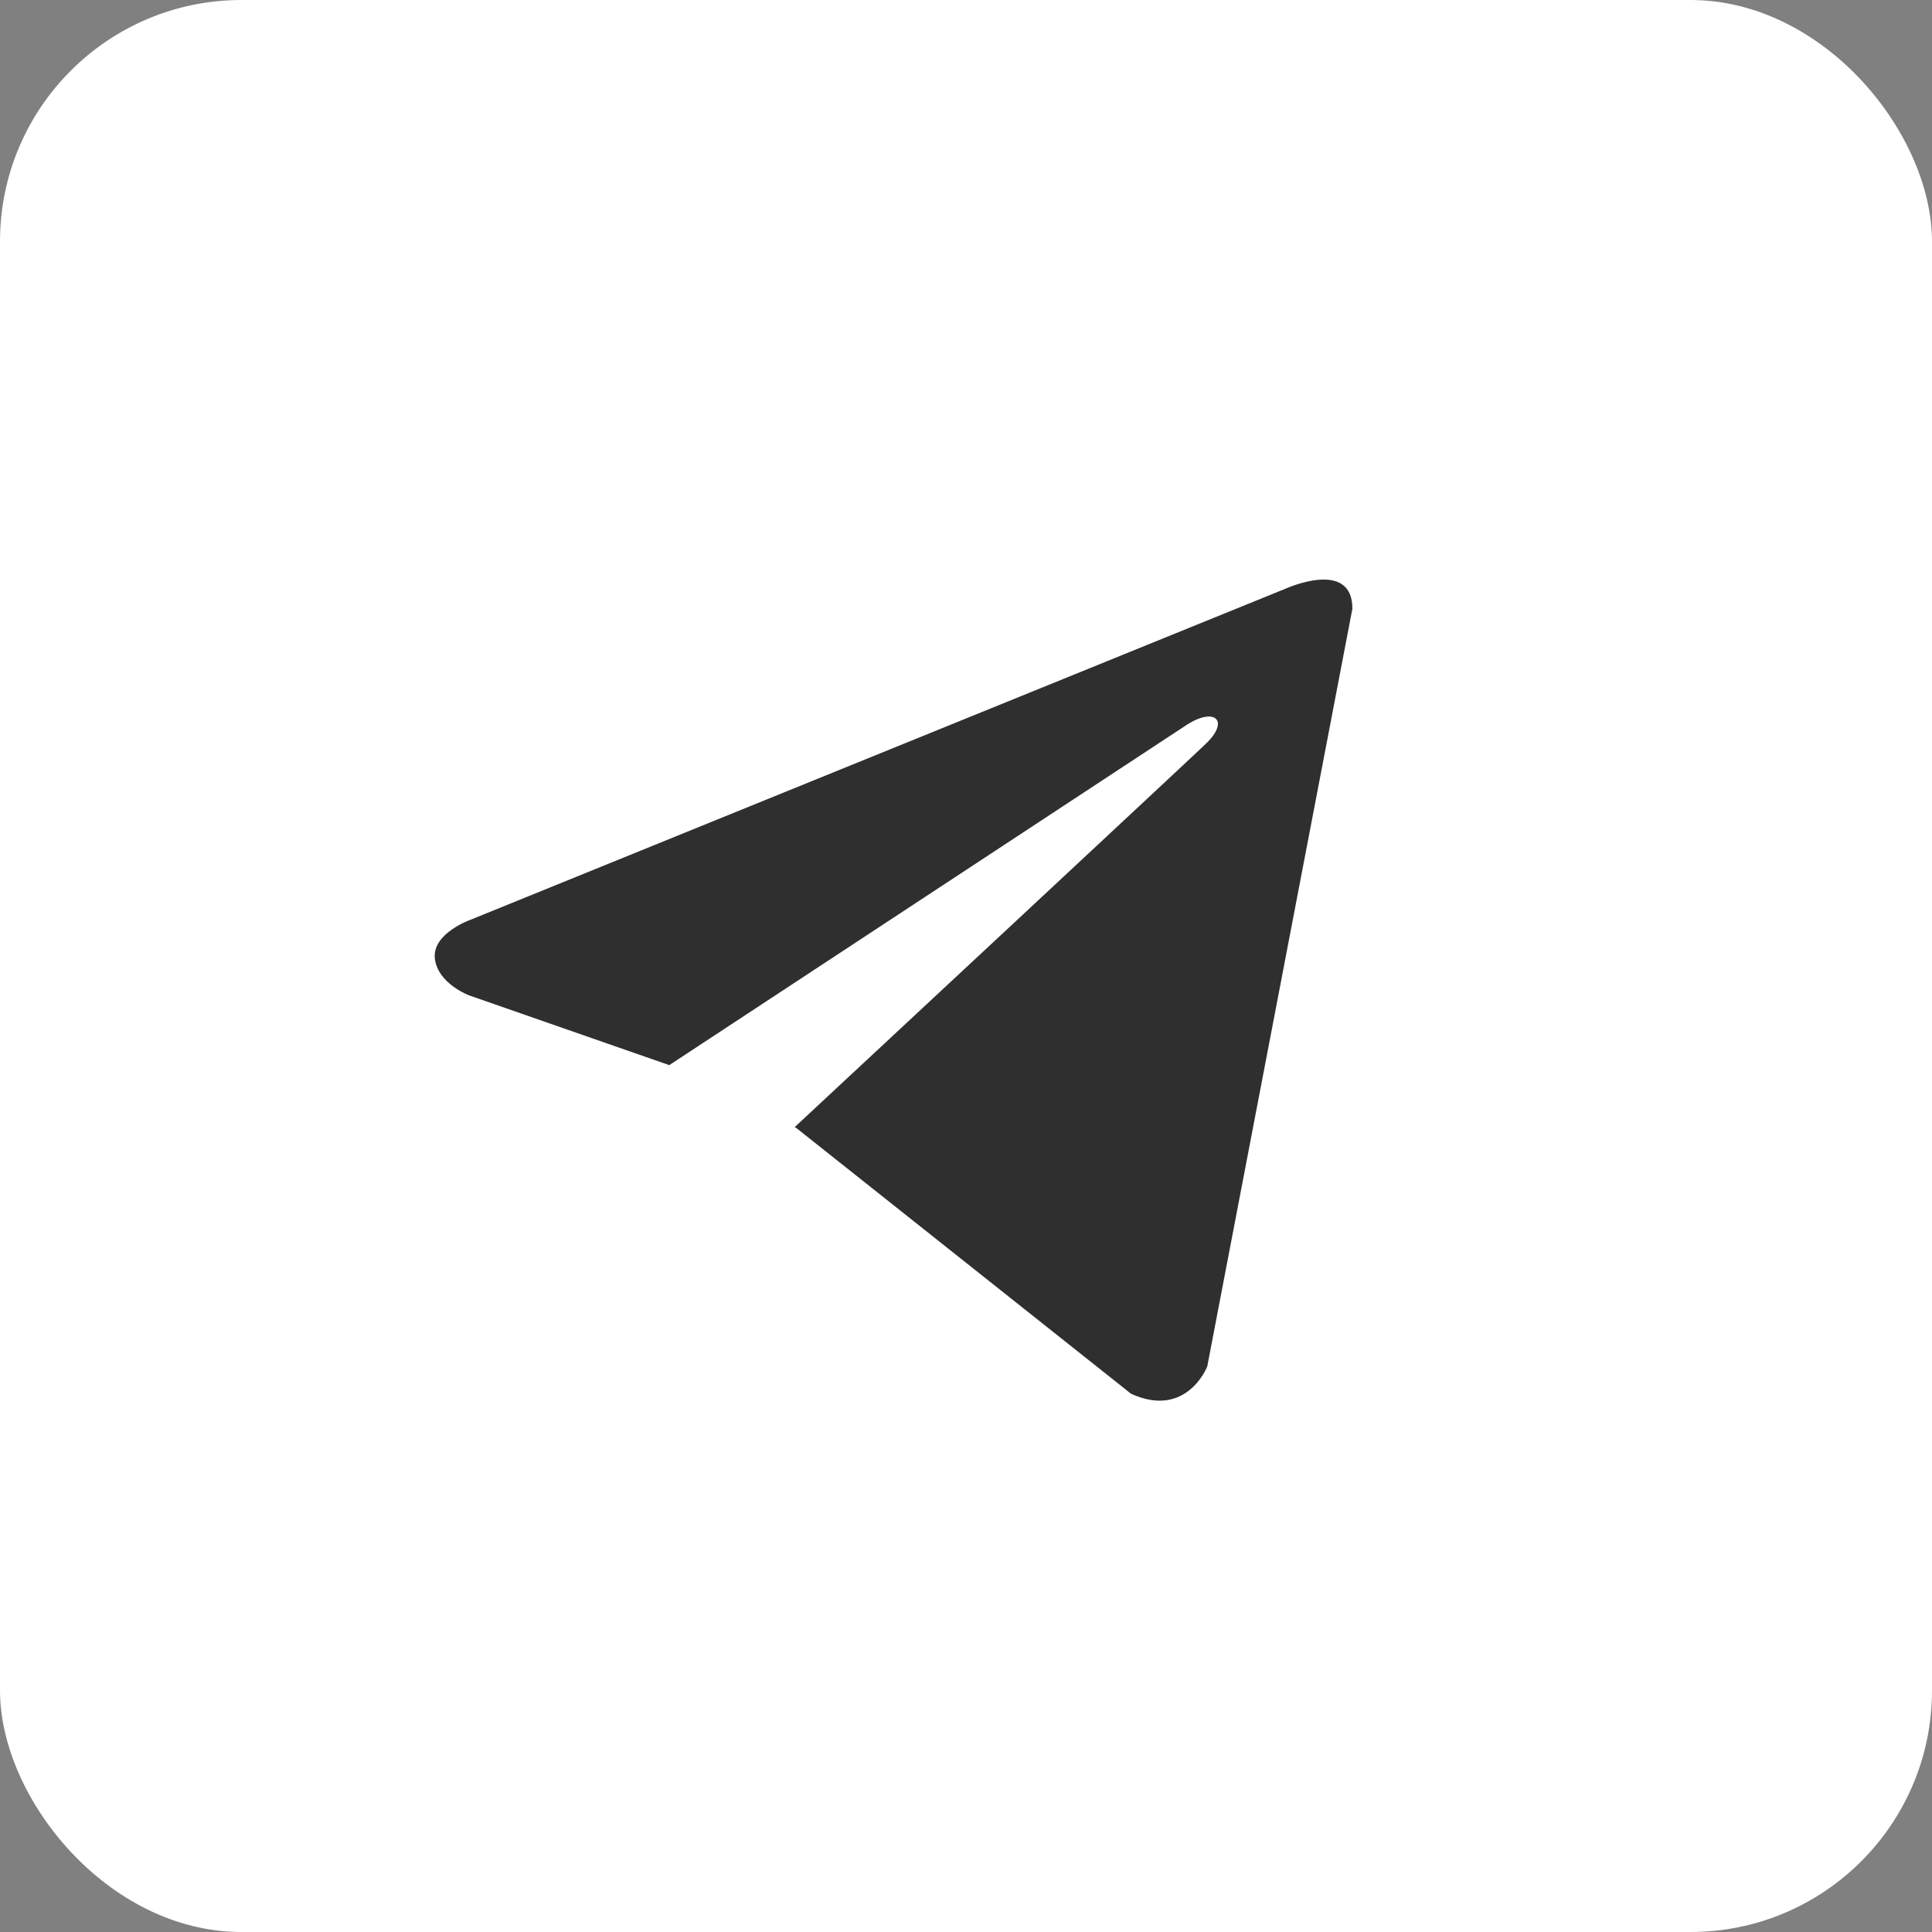 <svg xmlns="http://www.w3.org/2000/svg" width="32" height="32" viewBox="0 0 32 32" fill="none">
									<rect x="0" y="0" width="32" height="32" fill="#808080" stroke="none"/>
									<rect width="32" height="32" rx="4" fill="white" />
									<path
										d="M22.4 10.081L19.996 22.633C19.996 22.633 19.659 23.504 18.735 23.086L13.188 18.682L13.162 18.669C13.911 17.972 19.722 12.562 19.976 12.316C20.369 11.937 20.125 11.711 19.668 11.998L11.085 17.642L7.774 16.488C7.774 16.488 7.253 16.296 7.203 15.879C7.152 15.461 7.791 15.235 7.791 15.235L21.291 9.751C21.291 9.751 22.4 9.246 22.4 10.081Z"
										fill="#2F2F2F" />
								</svg>